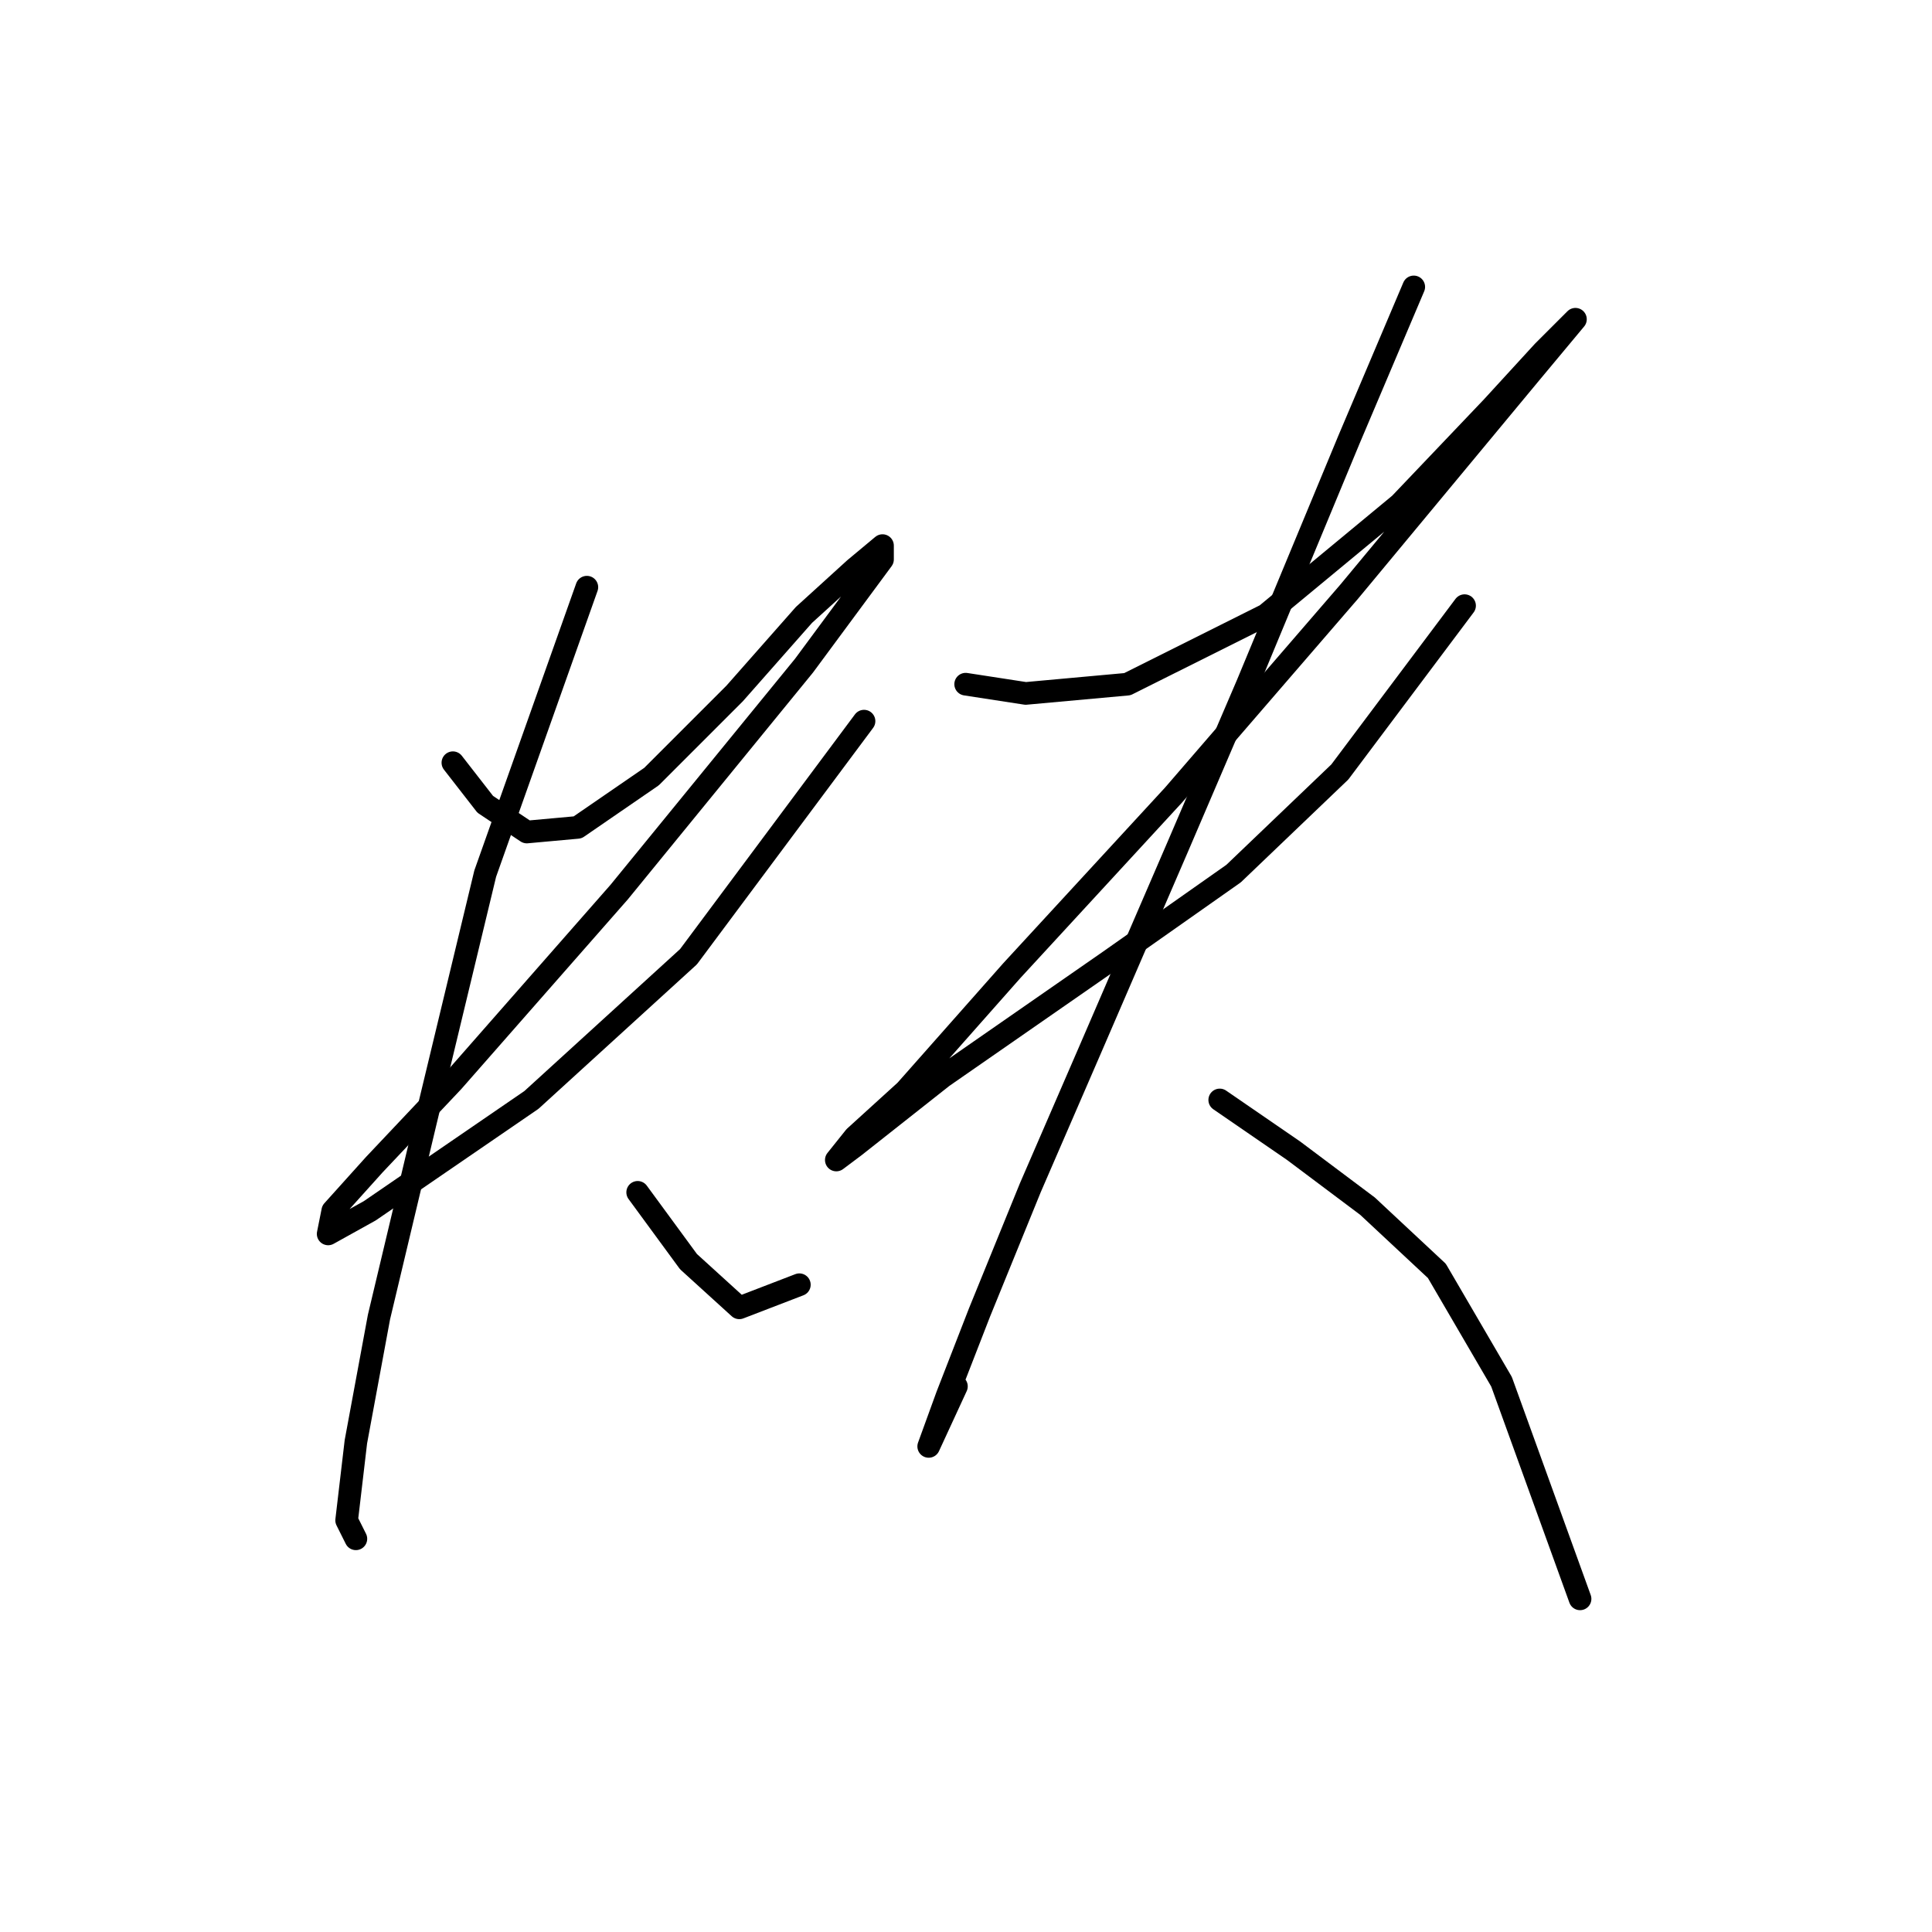 <?xml version="1.0" standalone="no"?>
    <svg width="256" height="256" xmlns="http://www.w3.org/2000/svg" version="1.1">
    <polyline stroke="black" stroke-width="3" stroke-linecap="round" fill="transparent" stroke-linejoin="round" points="60.01 101.064 64.295 106.573 69.804 110.246 76.537 109.634 86.331 102.901 97.349 91.883 106.531 81.477 113.264 75.356 116.937 72.295 116.937 74.131 106.531 88.21 82.046 118.204 60.01 143.3 49.604 154.318 44.095 160.439 43.483 163.5 48.992 160.439 70.416 145.749 91.228 126.773 114.488 95.555 114.488 95.555 " />
        <polyline stroke="black" stroke-width="3" stroke-linecap="round" fill="transparent" stroke-linejoin="round" points="77.762 77.804 64.295 115.755 56.338 148.809 50.216 174.518 47.156 191.045 45.932 201.451 47.156 203.899 47.156 203.899 " />
        <polyline stroke="black" stroke-width="3" stroke-linecap="round" fill="transparent" stroke-linejoin="round" points="84.495 157.991 91.228 167.173 97.961 173.294 105.919 170.233 105.919 170.233 " />
        <polyline stroke="black" stroke-width="3" stroke-linecap="round" fill="transparent" stroke-linejoin="round" points="127.955 90.658 135.912 91.883 149.379 90.658 167.742 81.477 185.494 66.786 197.736 53.932 204.469 46.586 208.754 42.302 208.754 42.302 202.633 49.647 178.76 78.416 155.5 105.349 134.076 128.61 119.997 144.524 113.264 150.646 110.816 153.706 113.264 151.87 124.894 142.688 146.93 127.385 163.457 115.755 177.536 102.289 194.063 80.253 194.063 80.253 " />
        <polyline stroke="black" stroke-width="3" stroke-linecap="round" fill="transparent" stroke-linejoin="round" points="187.33 38.017 178.76 58.216 165.294 90.658 156.112 112.082 144.482 139.015 136.524 157.379 129.791 173.906 125.506 184.924 123.058 191.657 123.058 191.657 126.731 183.7 126.731 183.7 " />
        <polyline stroke="black" stroke-width="3" stroke-linecap="round" fill="transparent" stroke-linejoin="round" points="161.621 145.749 171.415 152.482 181.209 159.827 190.39 168.397 198.96 183.088 209.366 211.857 209.366 211.857 " />
        </svg>